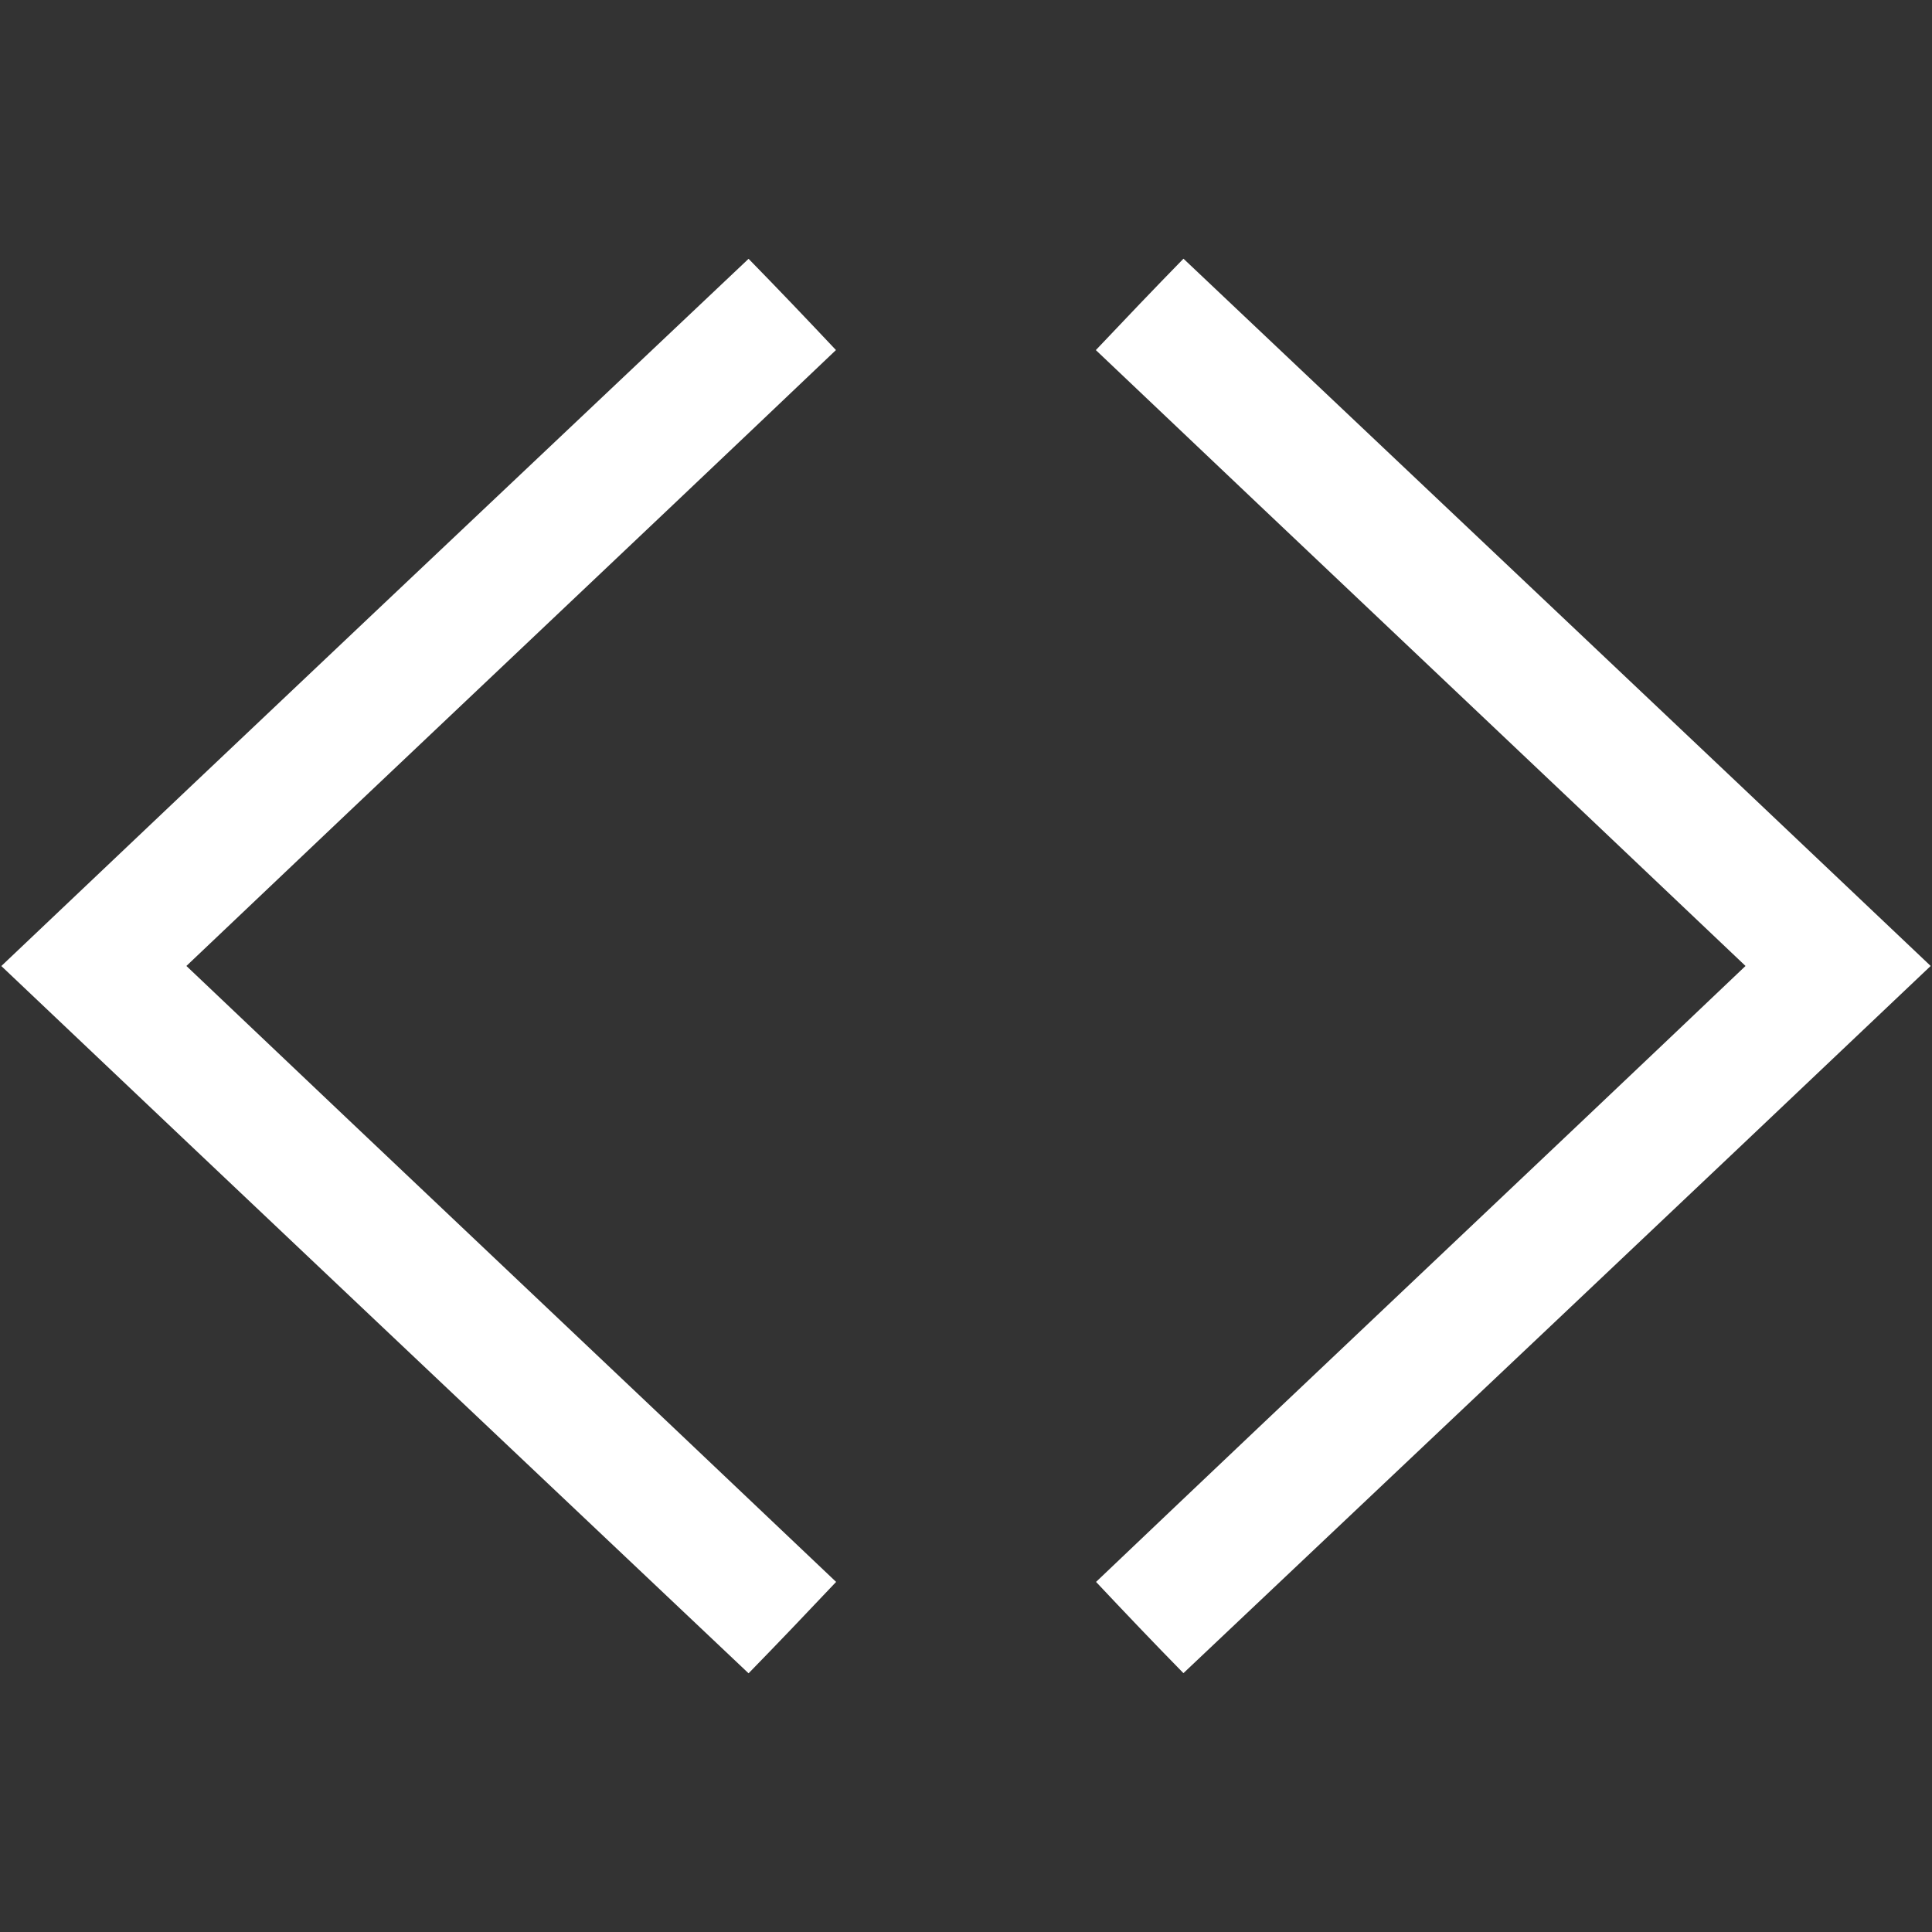 <?xml version="1.0" encoding="UTF-8" ?>
<!DOCTYPE svg PUBLIC "-//W3C//DTD SVG 1.1//EN" "http://www.w3.org/Graphics/SVG/1.1/DTD/svg11.dtd">
<svg width="480pt" height="480pt" viewBox="0 0 480 480" version="1.1" xmlns="http://www.w3.org/2000/svg">
<rect x="0" y="0" width="480" height="480" fill="#333333" stroke="none"/>
<g>
<path fill="#fff" opacity="1.00" d=" M 0.33 240.01 C 62.11 181.34 124.06 122.84 185.98 64.30 C 193.30 71.78 200.52 79.35 207.69 86.97 C 154.00 138.09 100.02 188.91 46.31 239.99 C 100.05 291.08 153.99 341.95 207.73 393.02 C 200.53 400.64 193.30 408.23 185.98 415.73 C 124.08 357.17 62.13 298.66 0.33 240.01 Z" />
<path fill="#fff" opacity="1.00" d=" M 272.26 86.98 C 279.47 79.36 286.70 71.77 294.03 64.27 C 355.91 122.84 417.87 181.34 479.67 239.99 C 417.88 298.66 355.93 357.16 294.02 415.69 C 286.69 408.22 279.48 400.64 272.31 393.02 C 325.99 341.91 379.97 291.09 433.67 239.99 C 379.93 188.92 326.01 138.05 272.26 86.98 Z" />
</g>
</svg>
